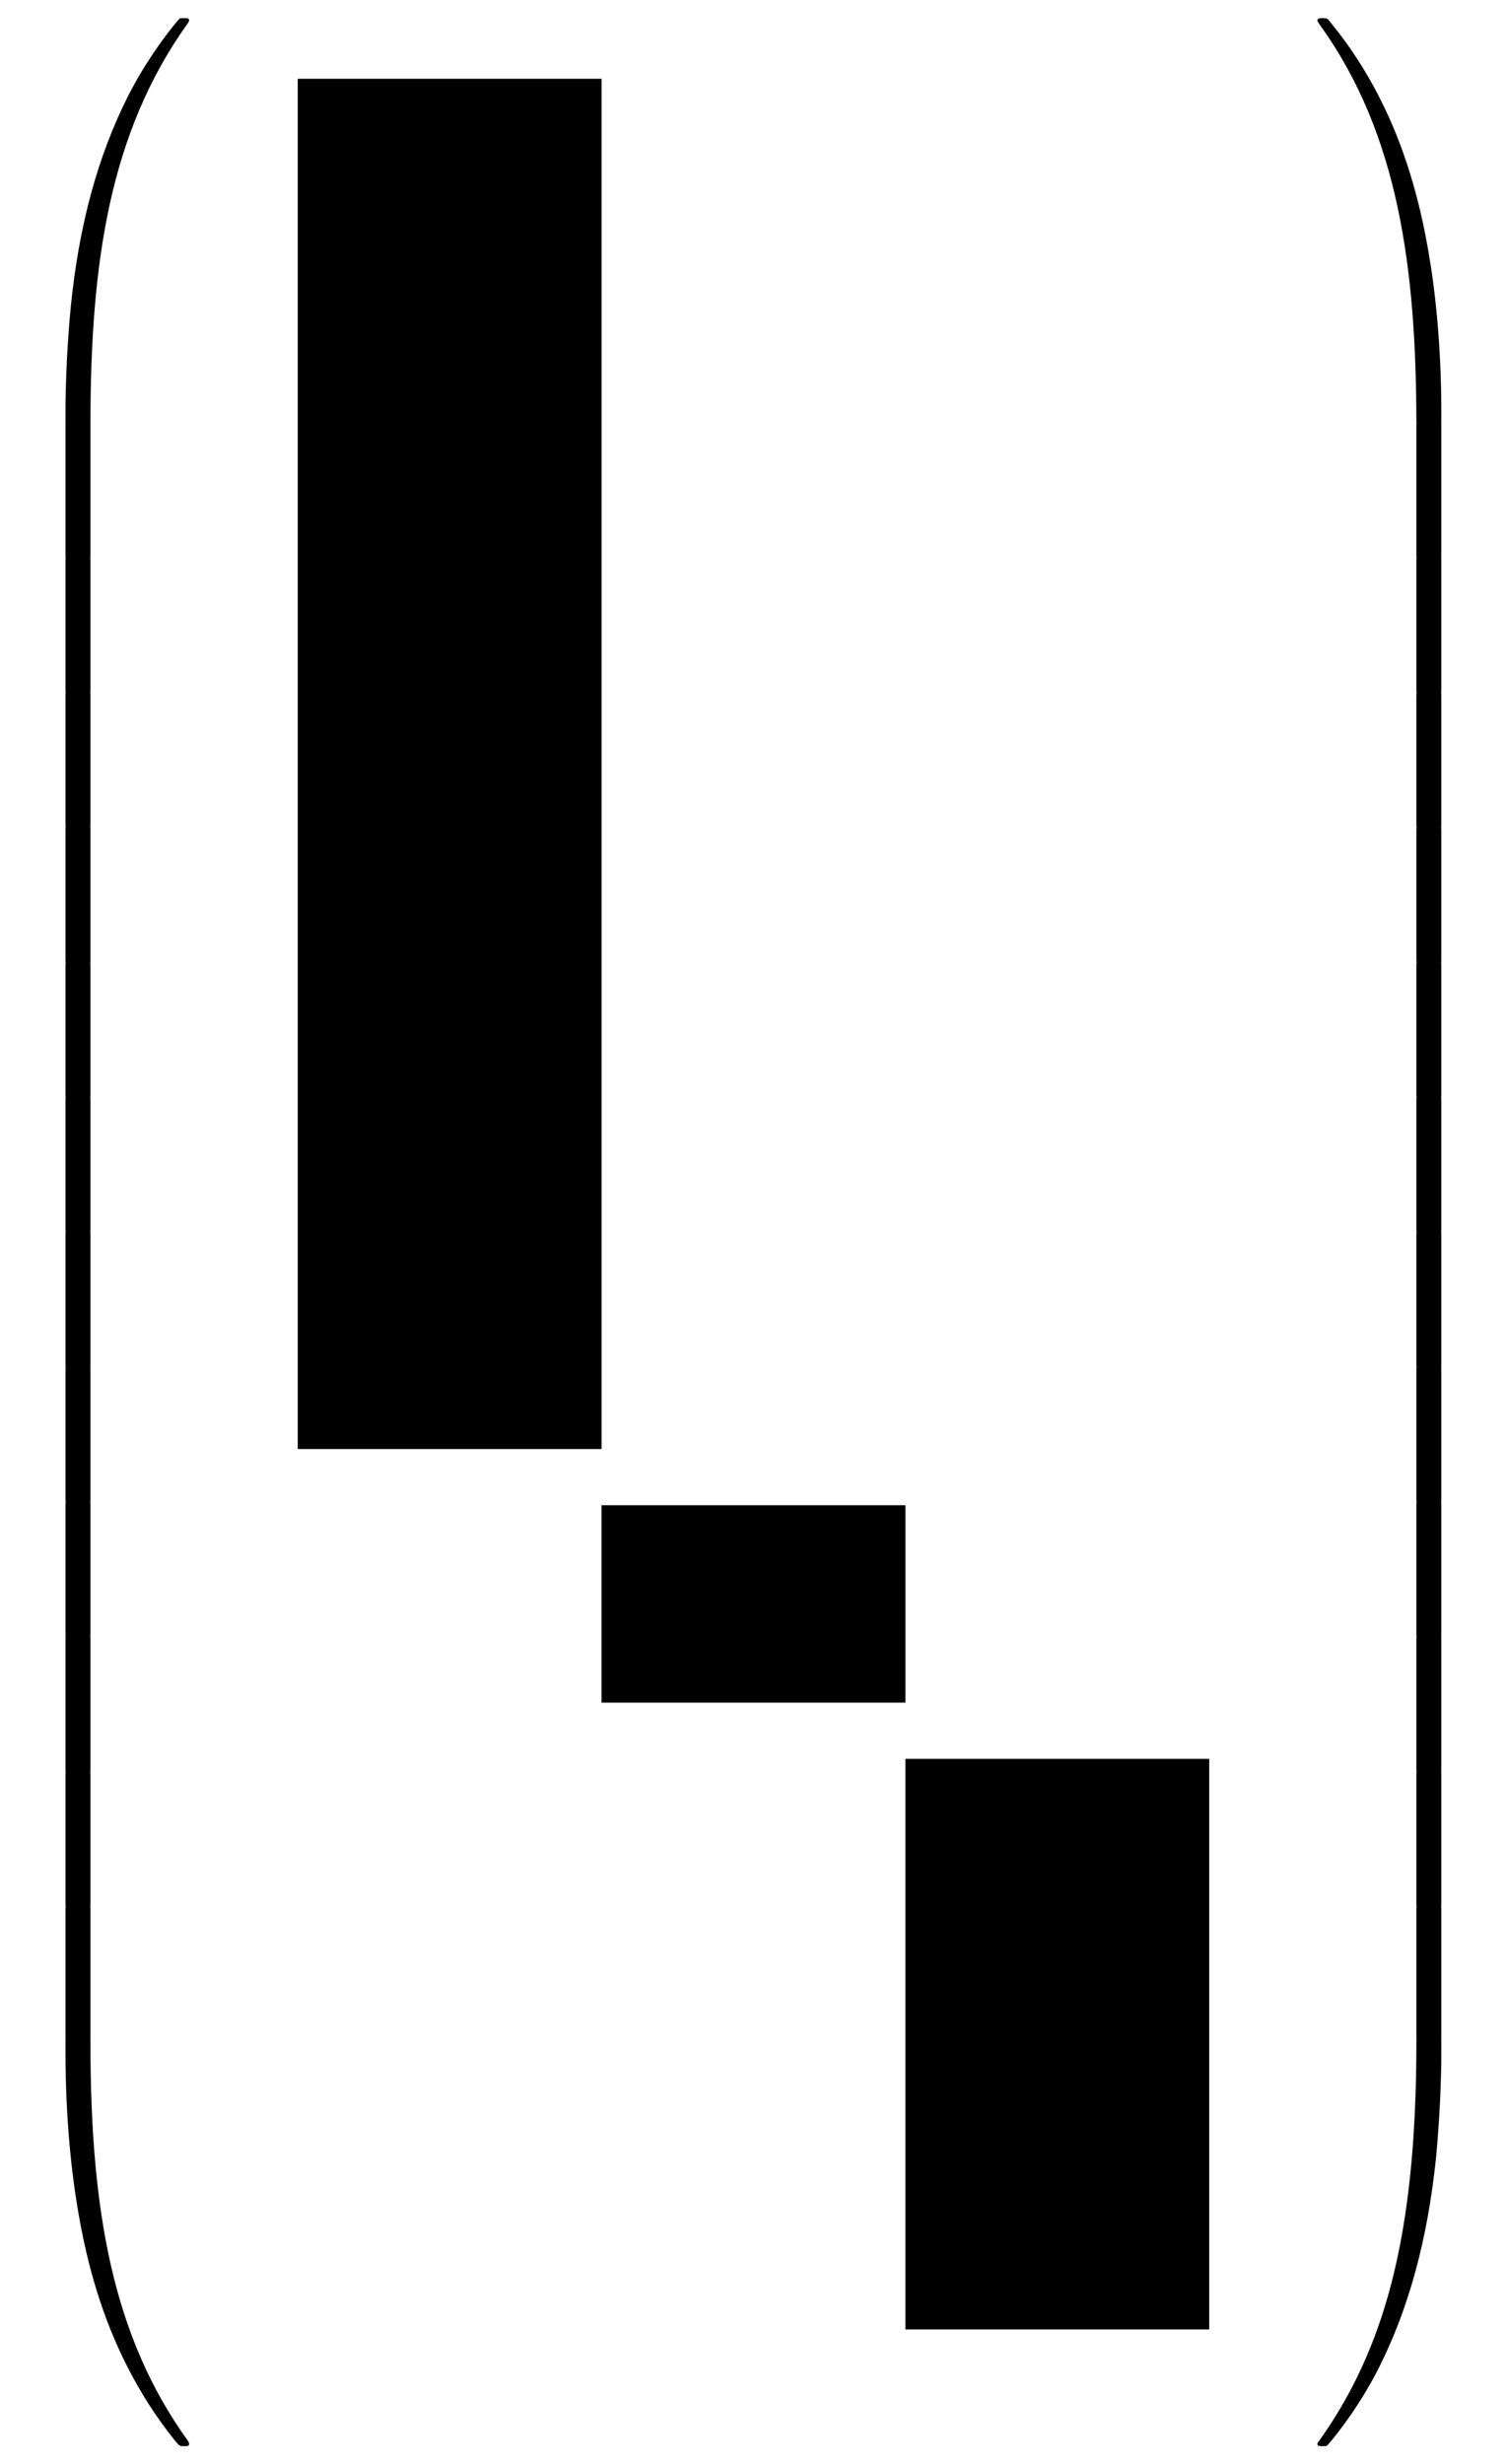 <?xml version="1.0" encoding="UTF-8"?>
<svg xmlns="http://www.w3.org/2000/svg" xmlns:xlink="http://www.w3.org/1999/xlink" width="80.18pt" height="131.03pt" viewBox="0 0 80.18 131.03" version="1.1">
<defs>
<g>
<symbol overflow="visible" id="glyph0-0">
<path style="stroke:none;" d=""/>
</symbol>
<symbol overflow="visible" id="glyph0-1">
<path style="stroke:none;" d="M 4.469 21.156 C 4.734 21.156 4.812 21.156 4.812 20.984 C 4.828 12.609 5.797 5.656 9.984 -0.188 C 10.062 -0.297 10.062 -0.328 10.062 -0.344 C 10.062 -0.469 9.984 -0.469 9.797 -0.469 C 9.594 -0.469 9.578 -0.469 9.547 -0.438 C 9.5 -0.406 7.984 1.344 6.781 3.734 C 5.203 6.891 4.203 10.516 3.766 14.875 C 3.734 15.234 3.484 17.719 3.484 20.562 L 3.484 21.031 C 3.484 21.156 3.562 21.156 3.812 21.156 Z M 4.469 21.156 "/>
</symbol>
<symbol overflow="visible" id="glyph0-2">
<path style="stroke:none;" d="M 4.812 0.203 C 4.812 -0.109 4.797 -0.125 4.469 -0.125 L 3.812 -0.125 C 3.484 -0.125 3.484 -0.109 3.484 0.203 L 3.484 6.969 C 3.484 7.281 3.484 7.297 3.812 7.297 L 4.469 7.297 C 4.797 7.297 4.812 7.281 4.812 6.969 Z M 4.812 0.203 "/>
</symbol>
<symbol overflow="visible" id="glyph0-3">
<path style="stroke:none;" d="M 3.812 -0.594 C 3.562 -0.594 3.484 -0.594 3.484 -0.469 L 3.484 0 C 3.484 7.297 4.781 11.578 5.156 12.797 C 5.969 15.438 7.297 18.234 9.281 20.703 C 9.469 20.922 9.516 20.984 9.562 21 C 9.594 21.016 9.594 21.031 9.797 21.031 C 9.984 21.031 10.062 21.031 10.062 20.906 C 10.062 20.875 10.062 20.859 10 20.75 C 6.016 15.234 4.812 8.578 4.812 -0.438 C 4.812 -0.594 4.734 -0.594 4.469 -0.594 Z M 3.812 -0.594 "/>
</symbol>
<symbol overflow="visible" id="glyph0-4">
<path style="stroke:none;" d="M 6.969 20.562 C 6.969 13.25 5.672 8.984 5.297 7.766 C 4.484 5.109 3.156 2.312 1.156 -0.141 C 0.984 -0.359 0.938 -0.422 0.891 -0.438 C 0.859 -0.453 0.844 -0.469 0.656 -0.469 C 0.484 -0.469 0.375 -0.469 0.375 -0.344 C 0.375 -0.328 0.375 -0.297 0.531 -0.078 C 4.703 5.719 5.625 12.891 5.641 20.984 C 5.641 21.156 5.719 21.156 5.969 21.156 L 6.641 21.156 C 6.891 21.156 6.953 21.156 6.969 21.031 Z M 6.969 20.562 "/>
</symbol>
<symbol overflow="visible" id="glyph0-5">
<path style="stroke:none;" d="M 6.969 0.203 C 6.969 -0.109 6.953 -0.125 6.641 -0.125 L 5.969 -0.125 C 5.656 -0.125 5.641 -0.109 5.641 0.203 L 5.641 6.969 C 5.641 7.281 5.656 7.297 5.969 7.297 L 6.641 7.297 C 6.953 7.297 6.969 7.281 6.969 6.969 Z M 6.969 0.203 "/>
</symbol>
<symbol overflow="visible" id="glyph0-6">
<path style="stroke:none;" d="M 6.969 -0.469 C 6.953 -0.594 6.891 -0.594 6.641 -0.594 L 5.969 -0.594 C 5.719 -0.594 5.641 -0.594 5.641 -0.438 C 5.641 0.797 5.625 3.641 5.312 6.625 C 4.672 12.797 3.078 17.078 0.469 20.75 C 0.375 20.859 0.375 20.875 0.375 20.906 C 0.375 21.031 0.484 21.031 0.656 21.031 C 0.844 21.031 0.875 21.031 0.891 21 C 0.938 20.969 2.469 19.219 3.672 16.812 C 5.25 13.656 6.234 10.047 6.688 5.688 C 6.719 5.312 6.969 2.828 6.969 0 Z M 6.969 -0.469 "/>
</symbol>
</g>
</defs>
<g id="surface1">
<path style=" stroke:none;fill-rule:nonzero;fill:rgb(0%,0%,0%);fill-opacity:1;" d="M 15.84 77.047 L 32.008 77.047 L 32.008 4.188 L 15.84 4.188 Z M 15.84 77.047 "/>
<path style=" stroke:none;fill-rule:nonzero;fill:rgb(0%,0%,0%);fill-opacity:1;" d="M 32.004 90.531 L 48.172 90.531 L 48.172 80.035 L 32.004 80.035 Z M 32.004 90.531 "/>
<path style=" stroke:none;fill-rule:nonzero;fill:rgb(0%,0%,0%);fill-opacity:1;" d="M 48.172 123.859 L 64.336 123.859 L 64.336 93.52 L 48.172 93.52 Z M 48.172 123.859 "/>
<g style="fill:rgb(0%,0%,0%);fill-opacity:1;">
  <use xlink:href="#glyph0-1" x="0" y="1.436"/>
</g>
<g style="fill:rgb(0%,0%,0%);fill-opacity:1;">
  <use xlink:href="#glyph0-2" x="0" y="22.478"/>
</g>
<g style="fill:rgb(0%,0%,0%);fill-opacity:1;">
  <use xlink:href="#glyph0-2" x="0" y="29.651"/>
</g>
<g style="fill:rgb(0%,0%,0%);fill-opacity:1;">
  <use xlink:href="#glyph0-2" x="0" y="36.824"/>
</g>
<g style="fill:rgb(0%,0%,0%);fill-opacity:1;">
  <use xlink:href="#glyph0-2" x="0" y="43.997"/>
</g>
<g style="fill:rgb(0%,0%,0%);fill-opacity:1;">
  <use xlink:href="#glyph0-2" x="0" y="51.17"/>
</g>
<g style="fill:rgb(0%,0%,0%);fill-opacity:1;">
  <use xlink:href="#glyph0-2" x="0" y="58.343"/>
</g>
<g style="fill:rgb(0%,0%,0%);fill-opacity:1;">
  <use xlink:href="#glyph0-2" x="0" y="65.517"/>
</g>
<g style="fill:rgb(0%,0%,0%);fill-opacity:1;">
  <use xlink:href="#glyph0-2" x="0" y="72.69"/>
</g>
<g style="fill:rgb(0%,0%,0%);fill-opacity:1;">
  <use xlink:href="#glyph0-2" x="0" y="79.863"/>
</g>
<g style="fill:rgb(0%,0%,0%);fill-opacity:1;">
  <use xlink:href="#glyph0-2" x="0" y="87.036"/>
</g>
<g style="fill:rgb(0%,0%,0%);fill-opacity:1;">
  <use xlink:href="#glyph0-2" x="0" y="94.209"/>
</g>
<g style="fill:rgb(0%,0%,0%);fill-opacity:1;">
  <use xlink:href="#glyph0-2" x="0" y="101.382"/>
</g>
<g style="fill:rgb(0%,0%,0%);fill-opacity:1;">
  <use xlink:href="#glyph0-3" x="0" y="109.034"/>
</g>
<g style="fill:rgb(0%,0%,0%);fill-opacity:1;">
  <use xlink:href="#glyph0-4" x="69.717" y="1.436"/>
</g>
<g style="fill:rgb(0%,0%,0%);fill-opacity:1;">
  <use xlink:href="#glyph0-5" x="69.717" y="22.478"/>
</g>
<g style="fill:rgb(0%,0%,0%);fill-opacity:1;">
  <use xlink:href="#glyph0-5" x="69.717" y="29.651"/>
</g>
<g style="fill:rgb(0%,0%,0%);fill-opacity:1;">
  <use xlink:href="#glyph0-5" x="69.717" y="36.824"/>
</g>
<g style="fill:rgb(0%,0%,0%);fill-opacity:1;">
  <use xlink:href="#glyph0-5" x="69.717" y="43.997"/>
</g>
<g style="fill:rgb(0%,0%,0%);fill-opacity:1;">
  <use xlink:href="#glyph0-5" x="69.717" y="51.17"/>
</g>
<g style="fill:rgb(0%,0%,0%);fill-opacity:1;">
  <use xlink:href="#glyph0-5" x="69.717" y="58.343"/>
</g>
<g style="fill:rgb(0%,0%,0%);fill-opacity:1;">
  <use xlink:href="#glyph0-5" x="69.717" y="65.517"/>
</g>
<g style="fill:rgb(0%,0%,0%);fill-opacity:1;">
  <use xlink:href="#glyph0-5" x="69.717" y="72.69"/>
</g>
<g style="fill:rgb(0%,0%,0%);fill-opacity:1;">
  <use xlink:href="#glyph0-5" x="69.717" y="79.863"/>
</g>
<g style="fill:rgb(0%,0%,0%);fill-opacity:1;">
  <use xlink:href="#glyph0-5" x="69.717" y="87.036"/>
</g>
<g style="fill:rgb(0%,0%,0%);fill-opacity:1;">
  <use xlink:href="#glyph0-5" x="69.717" y="94.209"/>
</g>
<g style="fill:rgb(0%,0%,0%);fill-opacity:1;">
  <use xlink:href="#glyph0-5" x="69.717" y="101.382"/>
</g>
<g style="fill:rgb(0%,0%,0%);fill-opacity:1;">
  <use xlink:href="#glyph0-6" x="69.717" y="109.034"/>
</g>
</g>
</svg>
